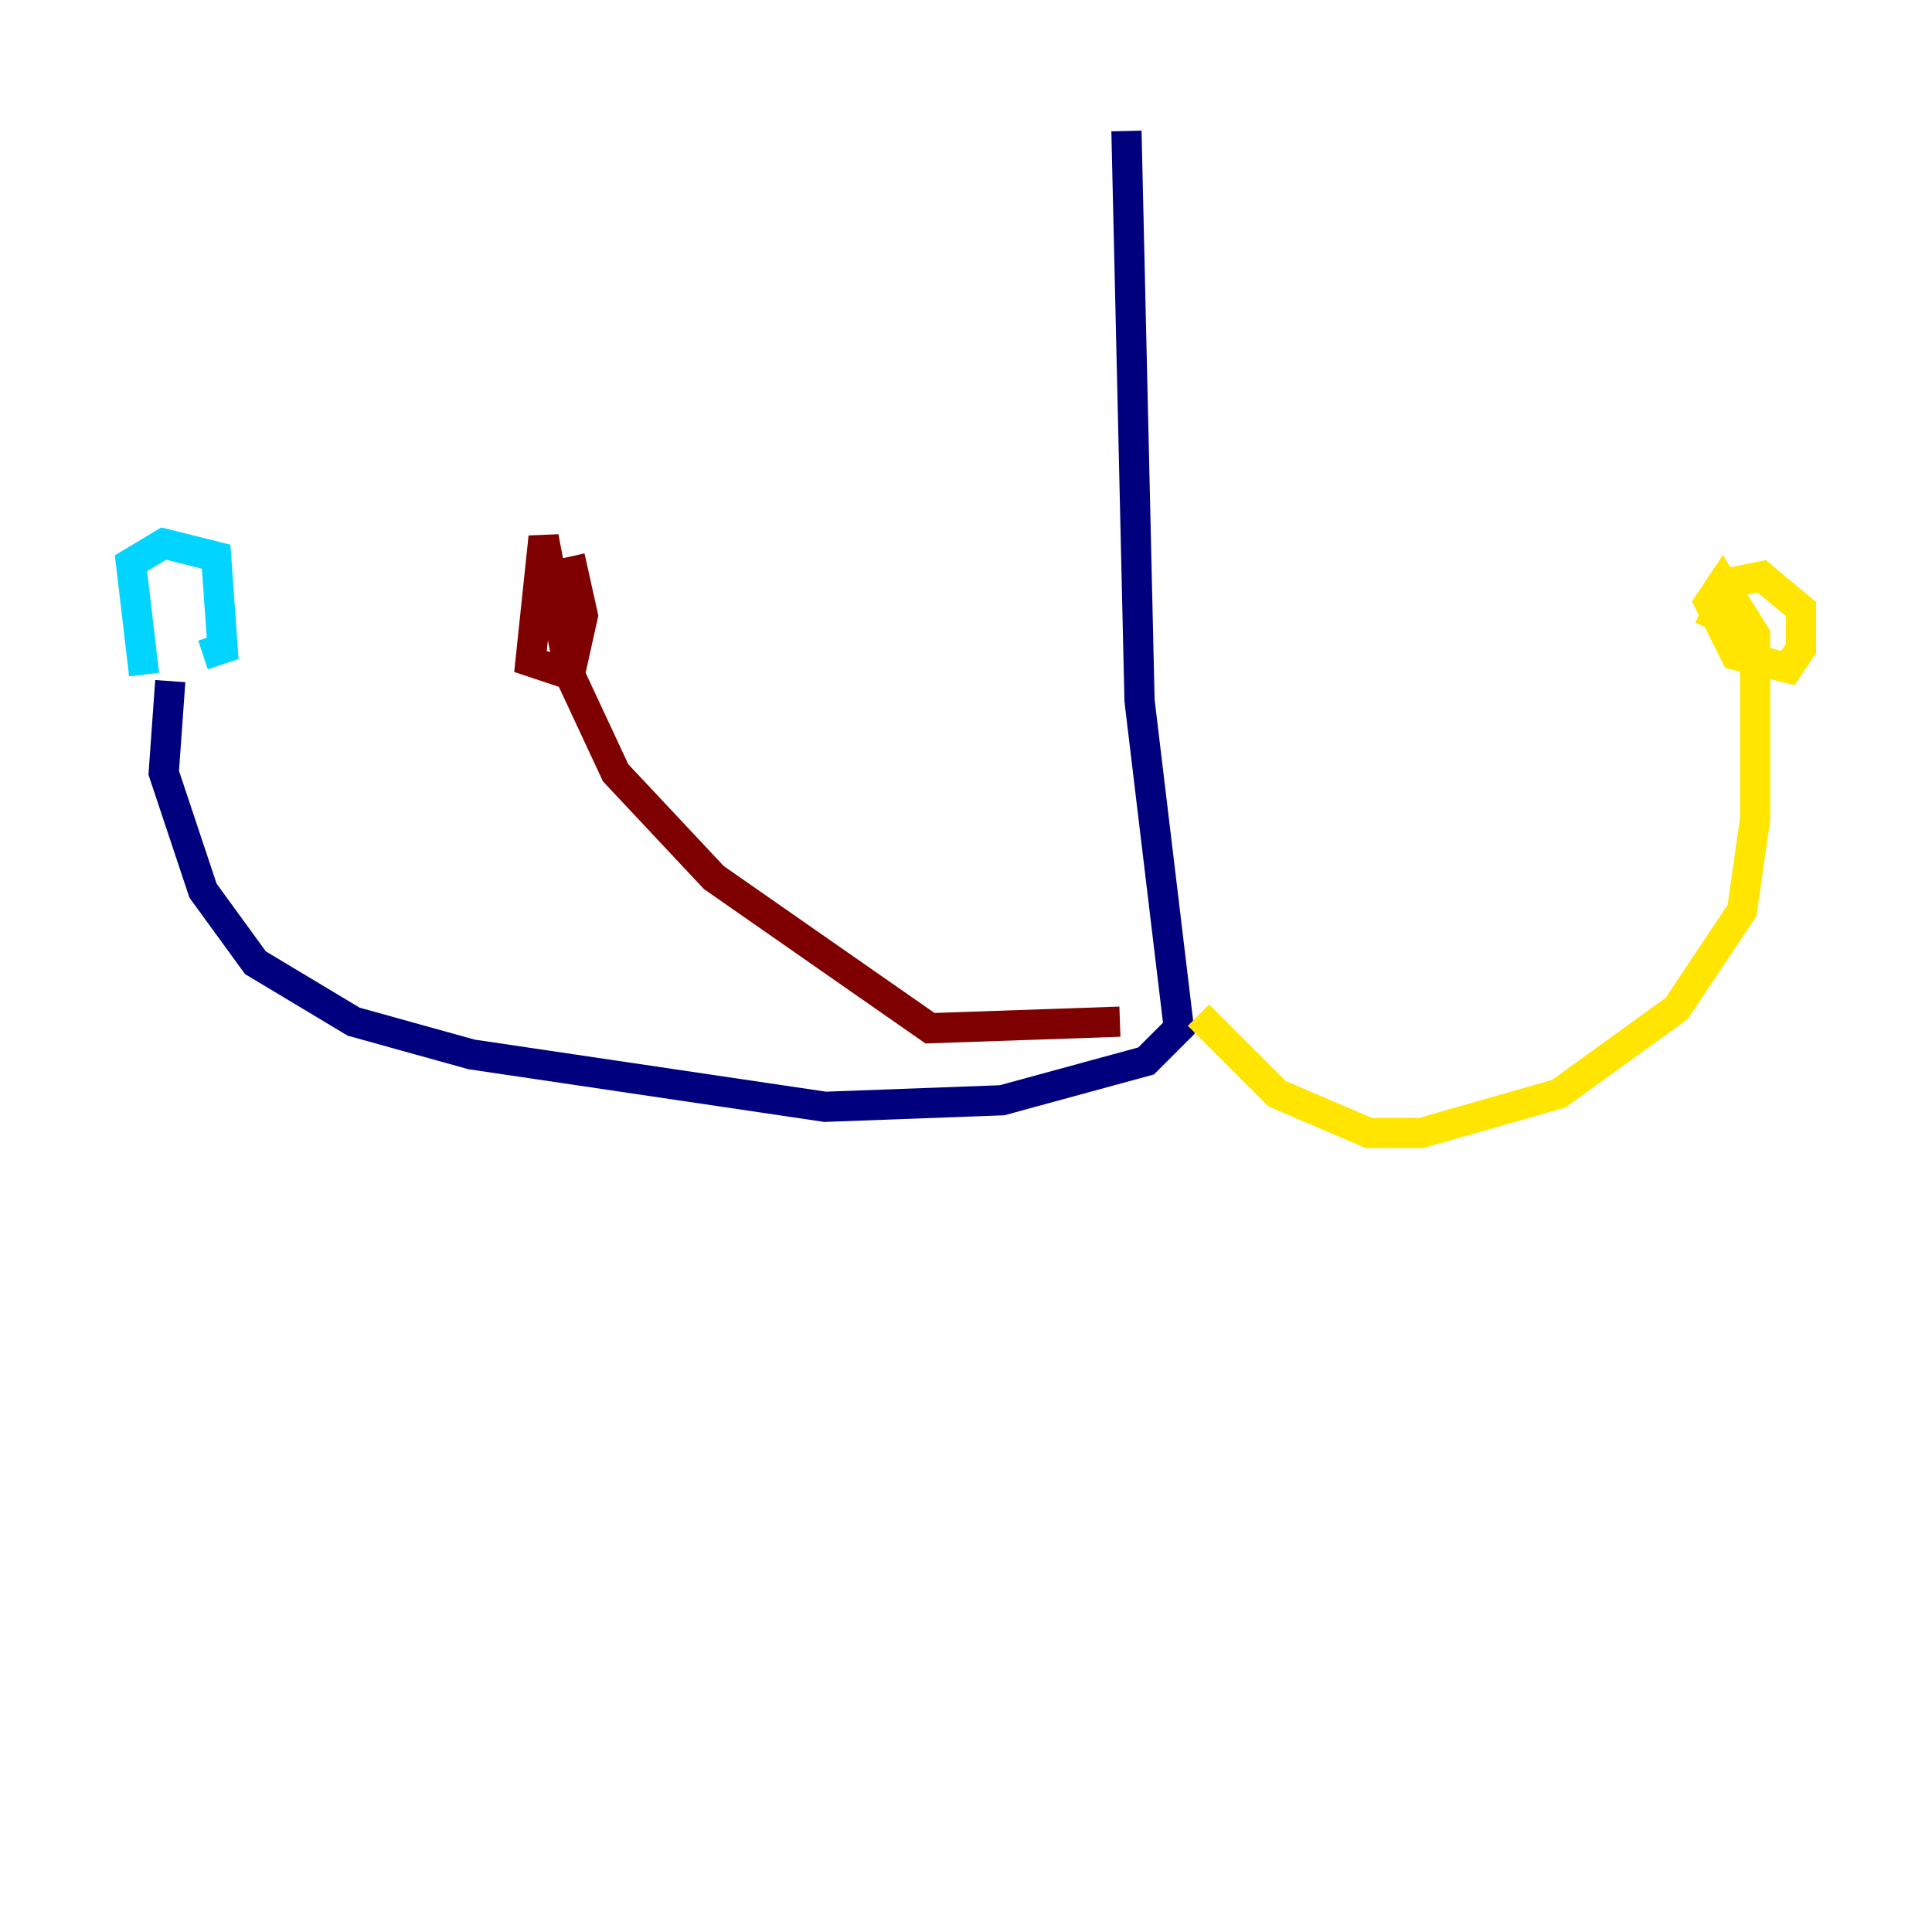 <?xml version="1.0" encoding="utf-8" ?>
<svg baseProfile="tiny" height="128" version="1.2" viewBox="0,0,128,128" width="128" xmlns="http://www.w3.org/2000/svg" xmlns:ev="http://www.w3.org/2001/xml-events" xmlns:xlink="http://www.w3.org/1999/xlink"><defs /><polyline fill="none" points="74.63,8.678 75.498,46.427 78.102,68.122 75.932,70.291 66.386,72.895 54.671,73.329 31.241,69.858 23.43,67.688 16.922,63.783 13.451,59.01 10.848,51.2 11.281,45.125" stroke="#00007f" stroke-width="2" /><polyline fill="none" points="9.546,44.691 8.678,37.315 10.848,36.014 14.319,36.881 14.752,42.956 13.451,43.39" stroke="#00d4ff" stroke-width="2" /><polyline fill="none" points="79.403,67.254 84.61,72.461 90.685,75.064 94.156,75.064 103.268,72.461 111.078,66.82 115.417,60.312 116.285,54.237 116.285,42.088 114.115,38.617 113.248,39.919 114.983,43.39 118.454,44.258 119.322,42.956 119.322,40.352 116.719,38.183 114.549,38.617 113.248,41.654" stroke="#ffe500" stroke-width="2" /><polyline fill="none" points="74.197,67.688 61.614,68.122 47.295,58.142 40.786,51.2 37.749,44.691 36.014,35.58 35.146,43.824 37.749,44.691 38.617,40.786 37.749,36.881" stroke="#7f0000" stroke-width="2" /></svg>